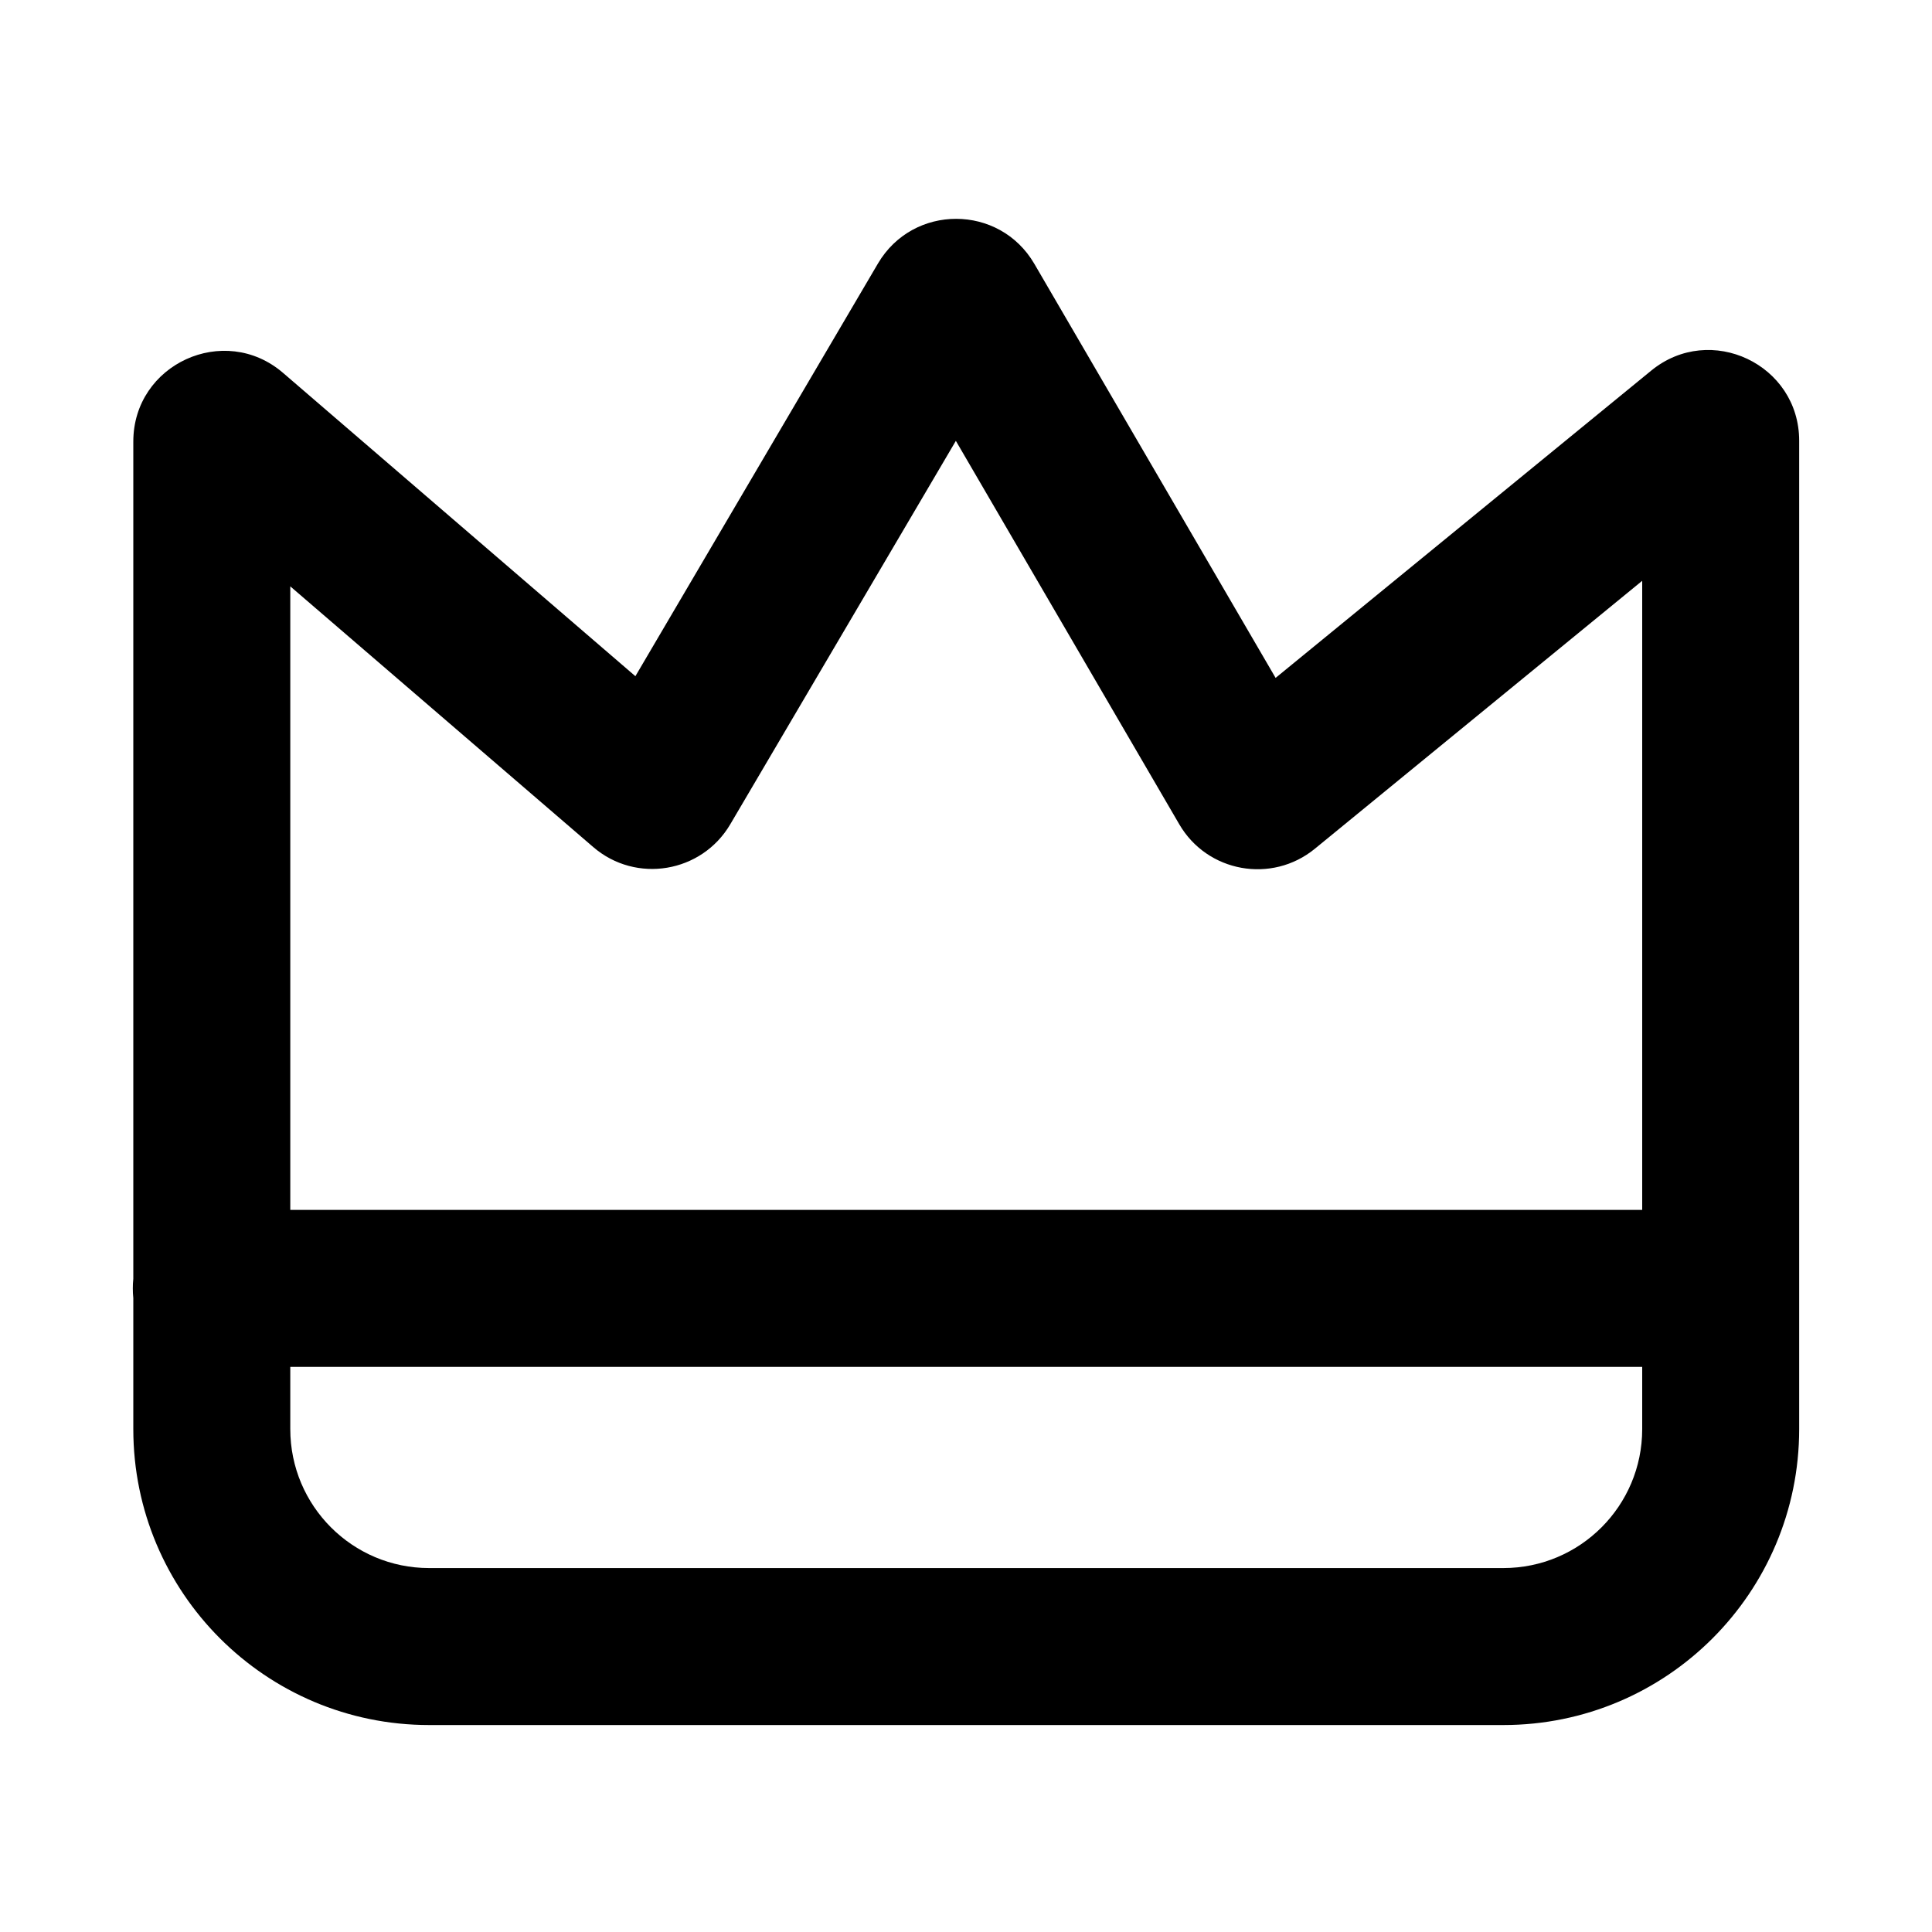 <svg width="16" height="16" viewBox="0 0 16 16" fill="none" xmlns="http://www.w3.org/2000/svg">
<path fill-rule="evenodd" clip-rule="evenodd" d="M1.104 10.751V11.835C1.104 13.189 2.201 14.286 3.554 14.286H12.45C13.803 14.286 14.9 13.189 14.9 11.835V3.65C14.9 3.017 14.164 2.669 13.675 3.069L10.564 5.614L8.566 2.185C8.277 1.689 7.562 1.688 7.271 2.182L5.262 5.6L2.344 3.088C1.858 2.67 1.104 3.015 1.104 3.657V10.59C1.101 10.617 1.1 10.643 1.1 10.67C1.1 10.697 1.101 10.724 1.104 10.751ZM6.048 6.826L7.916 3.651L9.766 6.826C9.998 7.225 10.532 7.321 10.889 7.029L13.6 4.81V10.02H2.404V4.856L4.913 7.015C5.267 7.32 5.811 7.229 6.048 6.826ZM2.404 11.32H13.6V11.835C13.6 12.471 13.085 12.986 12.45 12.986H3.554C2.919 12.986 2.404 12.471 2.404 11.835V11.32Z" fill="black"/>
</svg>
